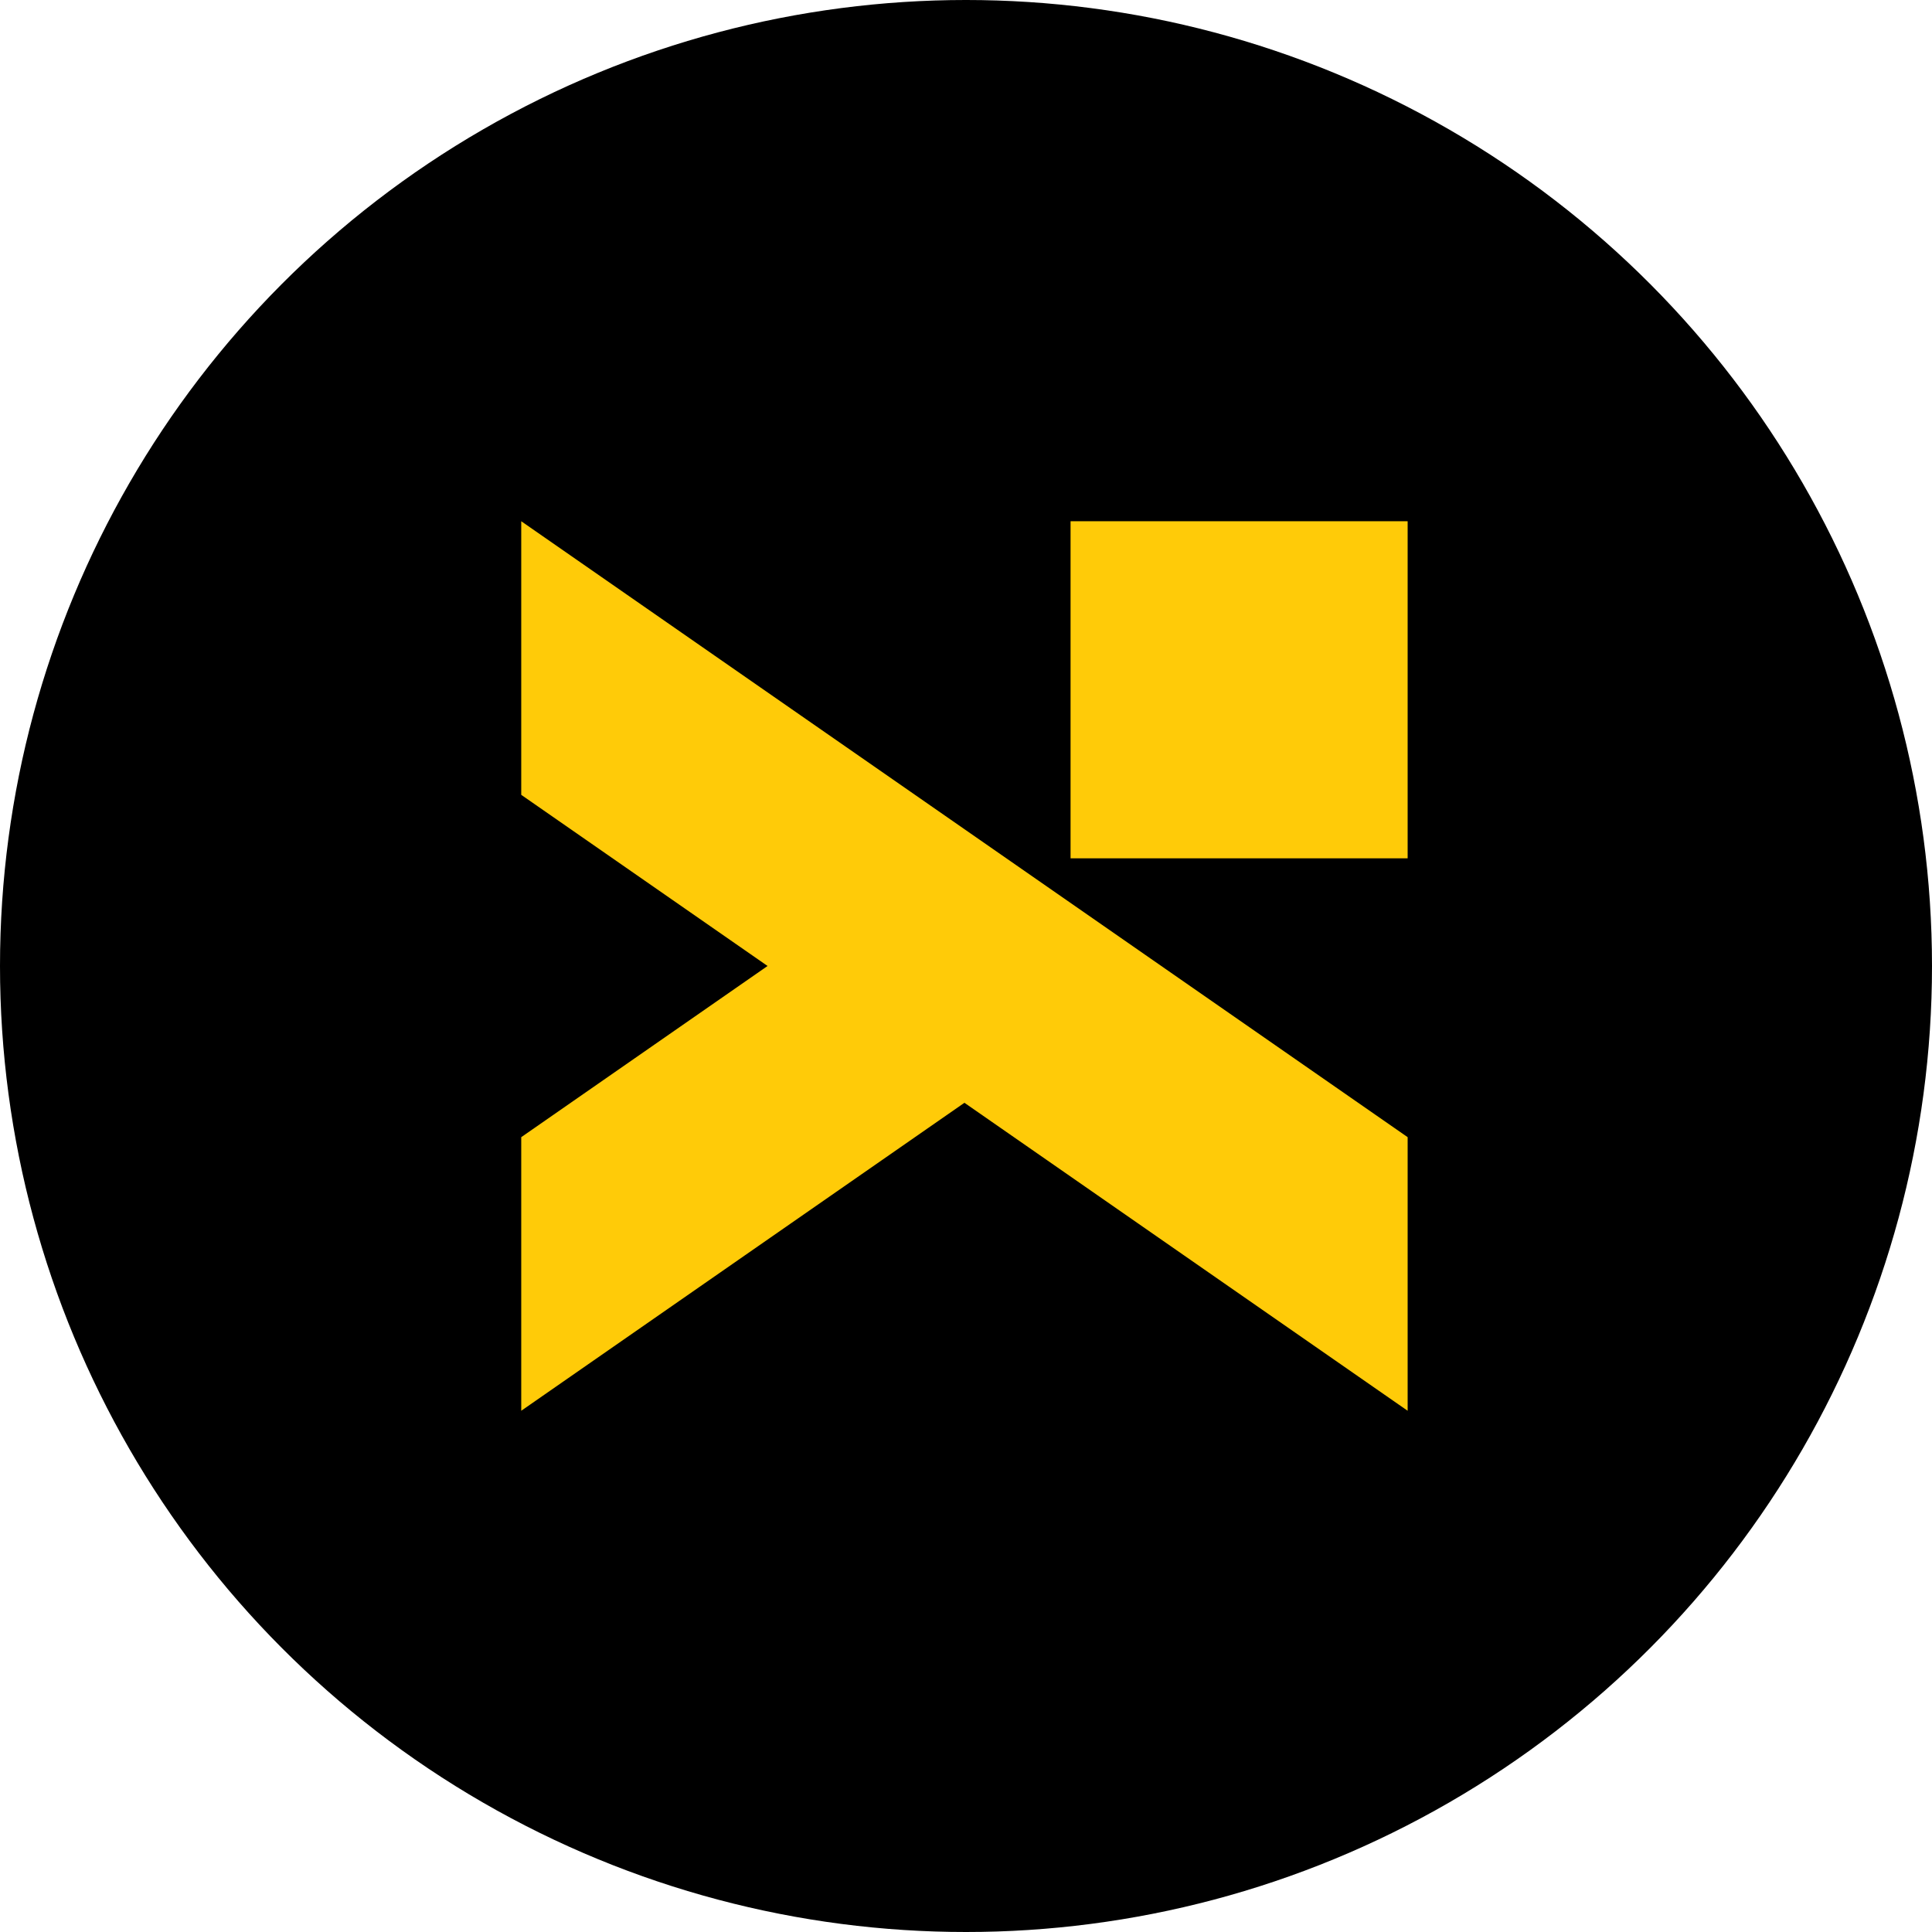<svg width="619" height="619" viewBox="0 0 619 619" fill="none" xmlns="http://www.w3.org/2000/svg">
<circle cx="309.5" cy="309.5" r="309.5" fill="black"/>
<path d="M308.998 265.664L167 167V254.66L245.922 309.494L167 364.341V452L308.998 353.324L451 452V364.341L372.064 309.494L308.998 265.664Z" fill="#FFCB08"/>
<path d="M343 275H451V167H343V275Z" fill="#FFCB08"/>
</svg>
